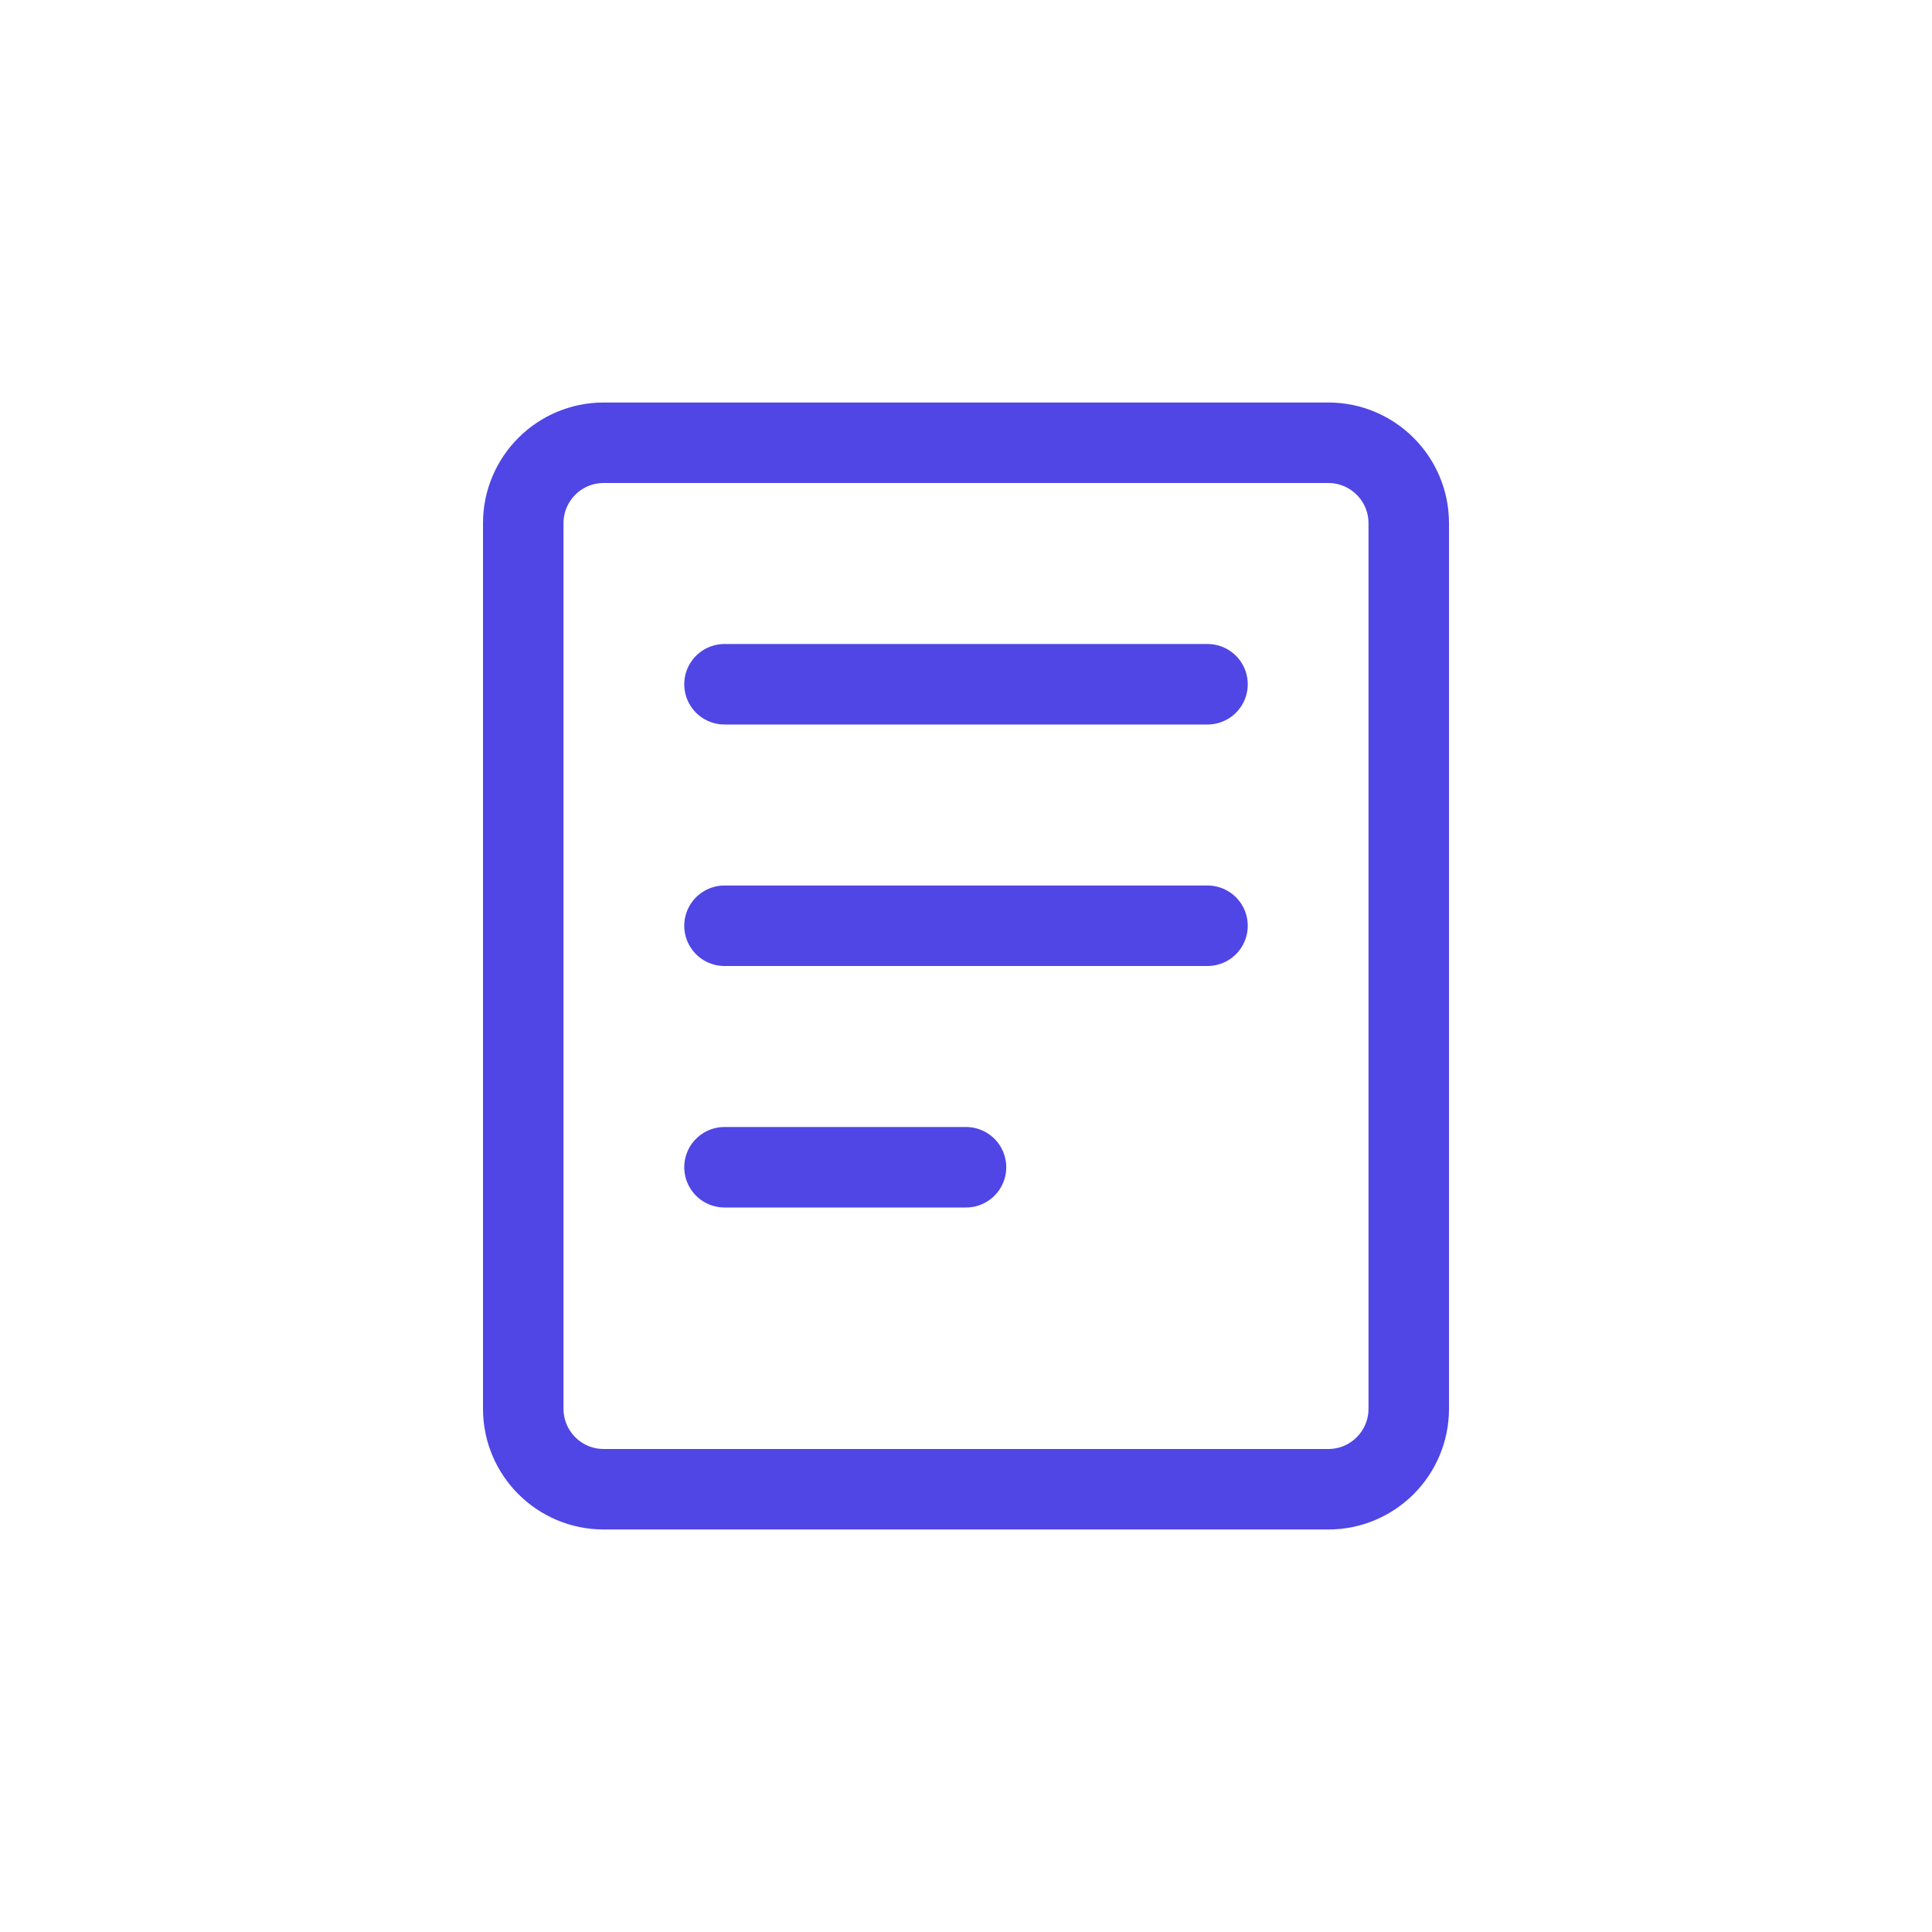 <?xml version="1.0" encoding="UTF-8"?>
<svg width="48px" height="48px" viewBox="0 0 48 48" fill="none" xmlns="http://www.w3.org/2000/svg">
  <path d="M33 11H15C13.895 11 13 11.895 13 13V35C13 36.105 13.895 37 15 37H33C34.105 37 35 36.105 35 35V13C35 11.895 34.105 11 33 11Z" stroke="#4F46E5" stroke-width="2" stroke-linecap="round" stroke-linejoin="round"/>
  <path d="M18 17H30" stroke="#4F46E5" stroke-width="2" stroke-linecap="round" stroke-linejoin="round"/>
  <path d="M18 23H30" stroke="#4F46E5" stroke-width="2" stroke-linecap="round" stroke-linejoin="round"/>
  <path d="M18 29H24" stroke="#4F46E5" stroke-width="2" stroke-linecap="round" stroke-linejoin="round"/>
</svg>
